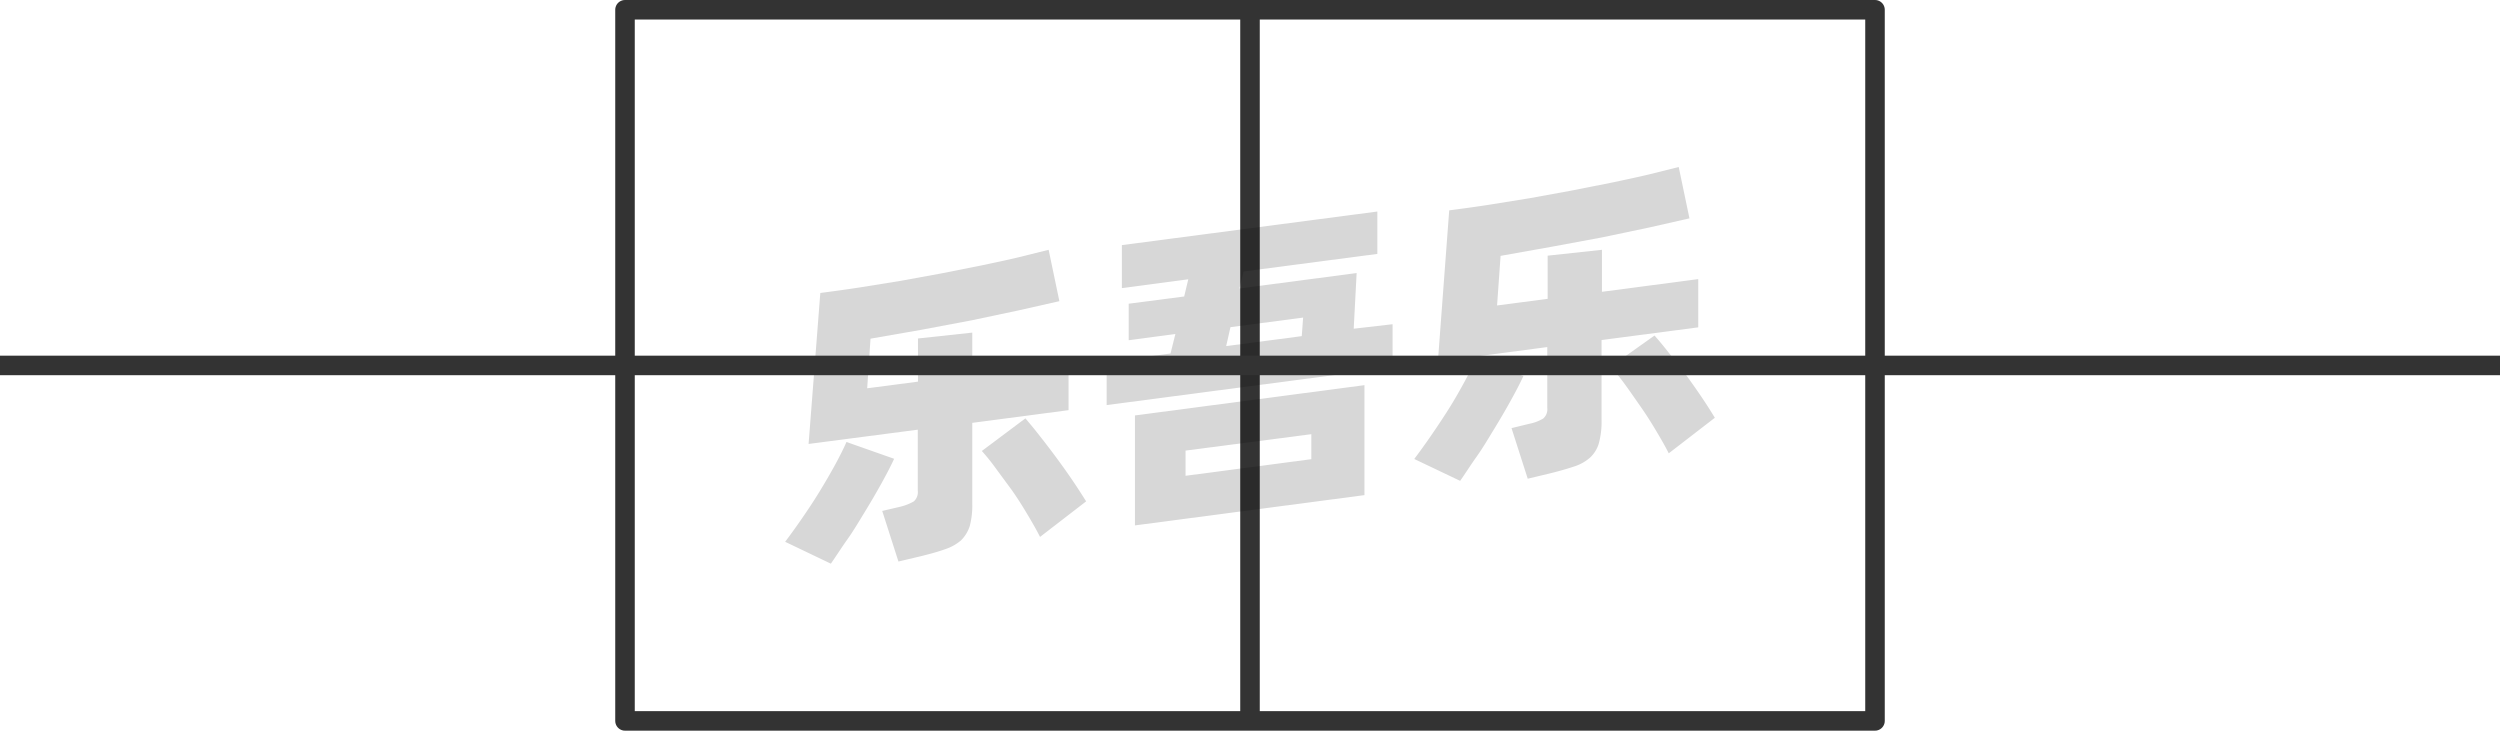 <svg xmlns="http://www.w3.org/2000/svg" viewBox="0 0 128 37.41"><defs><style>.cls-1{fill:none;stroke:#333;stroke-linejoin:round;}.cls-2{opacity:0.16;}</style></defs><title>1-254</title><g id="图层_2" data-name="图层 2"><g id="_1-252_1-258" data-name="1-252——1-258"><g id="_1-254" data-name="1-254"><rect class="cls-1" x="32" y="0.5" width="64" height="36.41"/><line class="cls-1" x1="64" y1="0.5" x2="64" y2="36.91"/><g class="cls-2"><path d="M45.78,23.49c-.17.37-.39.79-.65,1.26s-.54.95-.84,1.44-.6,1-.9,1.42-.59.88-.85,1.25L40.2,27.74c.27-.36.56-.76.87-1.21s.61-.9.89-1.36.55-.92.79-1.36.44-.84.59-1.18Zm4-1.84v4.12a4.15,4.15,0,0,1-.13,1.17,1.81,1.81,0,0,1-.45.73,2.41,2.41,0,0,1-.81.45c-.33.12-.73.23-1.21.35L46,28.75l-.83-2.59.9-.21a2.67,2.67,0,0,0,.72-.28.64.64,0,0,0,.2-.55V22l-5.59.73L42,15c.62-.08,1.28-.17,2-.28l2.11-.34L48.19,14l2.06-.41c.66-.14,1.29-.27,1.87-.41l1.57-.39.55,2.63-2.08.47-2.41.51-2.6.49-2.58.45-.17,2.54L47,19.54V17.33l2.78-.3v2.15l4.93-.65V21Zm2.72-.23c.17.2.39.46.65.79s.54.69.83,1.08.58.79.86,1.2.54.81.77,1.18l-2.36,1.82c-.18-.36-.4-.74-.65-1.16s-.51-.83-.79-1.23L51,24a10.64,10.64,0,0,0-.73-.91Z"/><path d="M71.3,16.6v2.21L56.66,20.74V18.53l3.27-.43.25-1-2.39.32V15.55l2.84-.37.21-.88-3.4.45v-2.2l13.08-1.72V13l-6.85.9-.21.87,6-.79-.15,2.85ZM58.11,21.27l11.75-1.55v5.63L58.11,26.9Zm2.59,3.09,6.44-.85V22.23l-6.44.84Zm2.08-6.64,3.87-.51.07-.95L63,16.75Z"/><path d="M78,19.25c-.17.37-.39.79-.65,1.26s-.54.95-.84,1.44-.6,1-.9,1.42-.59.88-.85,1.25L72.41,23.5c.27-.36.56-.76.87-1.21s.61-.9.9-1.36.55-.92.79-1.36.43-.84.58-1.18Zm4-1.84v4.11a4.18,4.18,0,0,1-.14,1.18,1.61,1.61,0,0,1-.45.73,2.27,2.27,0,0,1-.8.45c-.33.11-.74.23-1.22.35l-1.17.28-.83-2.59.9-.22a2.2,2.2,0,0,0,.72-.27.62.62,0,0,0,.21-.55V17.77l-5.6.74.58-7.74c.62-.08,1.28-.17,2-.28l2.11-.34,2.14-.39,2.07-.41c.66-.14,1.28-.27,1.87-.41l1.56-.39.55,2.63-2.07.47L82,12.16l-2.59.48-2.58.46-.18,2.54,2.59-.34V13.09l2.78-.3v2.15l4.93-.65v2.47Zm2.71-.23c.18.2.4.46.66.79L86.18,19c.29.39.58.8.86,1.21s.53.8.76,1.18l-2.36,1.82c-.18-.36-.4-.74-.65-1.16s-.51-.83-.79-1.23-.54-.78-.81-1.15-.51-.66-.72-.9Z"/></g><line class="cls-1" y1="18.71" x2="128" y2="18.71"/></g></g></g></svg>
